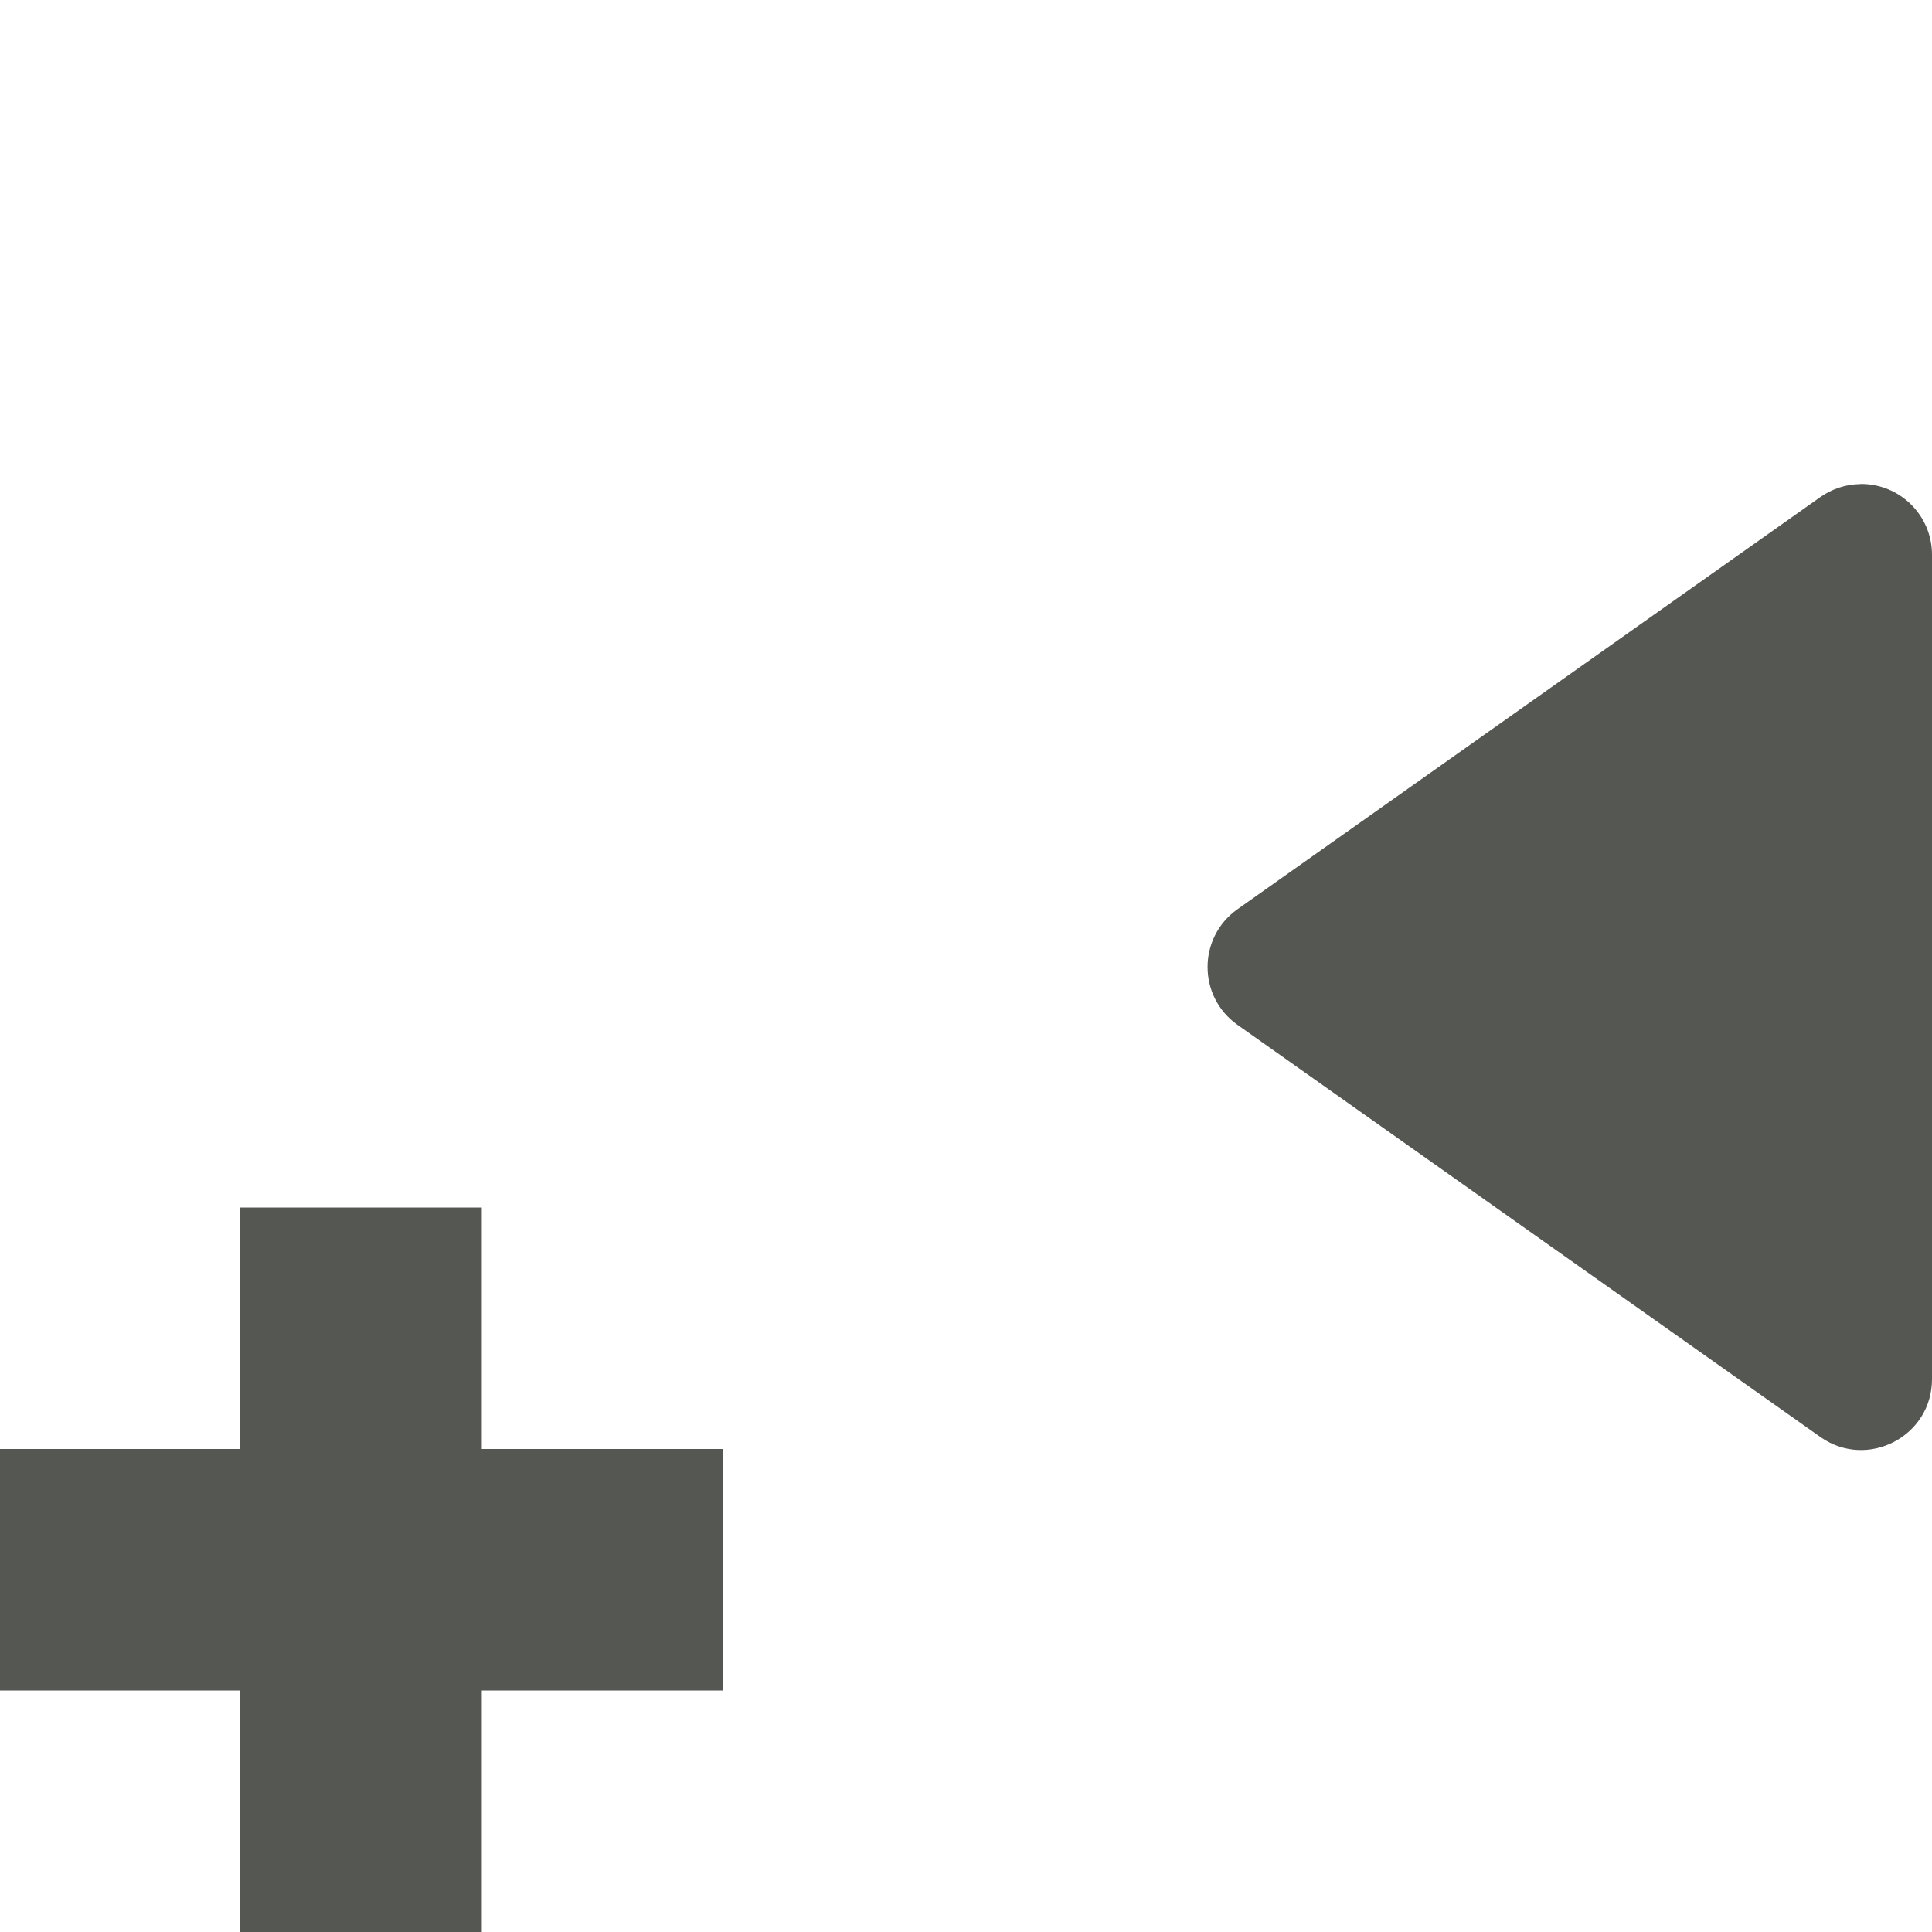 <svg viewBox="0 0 16 16" xmlns="http://www.w3.org/2000/svg"><path d="m15.406 4.008c.327-.004.594.259.594.586v6.828c-0.0.475-.536.752-.924.479l-4.828-3.414c-.33-.234-.33-.723 0-.957l4.828-3.414c.097-.068.212-.106.33-.107zm-11.416 5.992v2h2v2h-2v2h-2v-2h-2v-2h2v-2z" fill="#555753"/></svg>